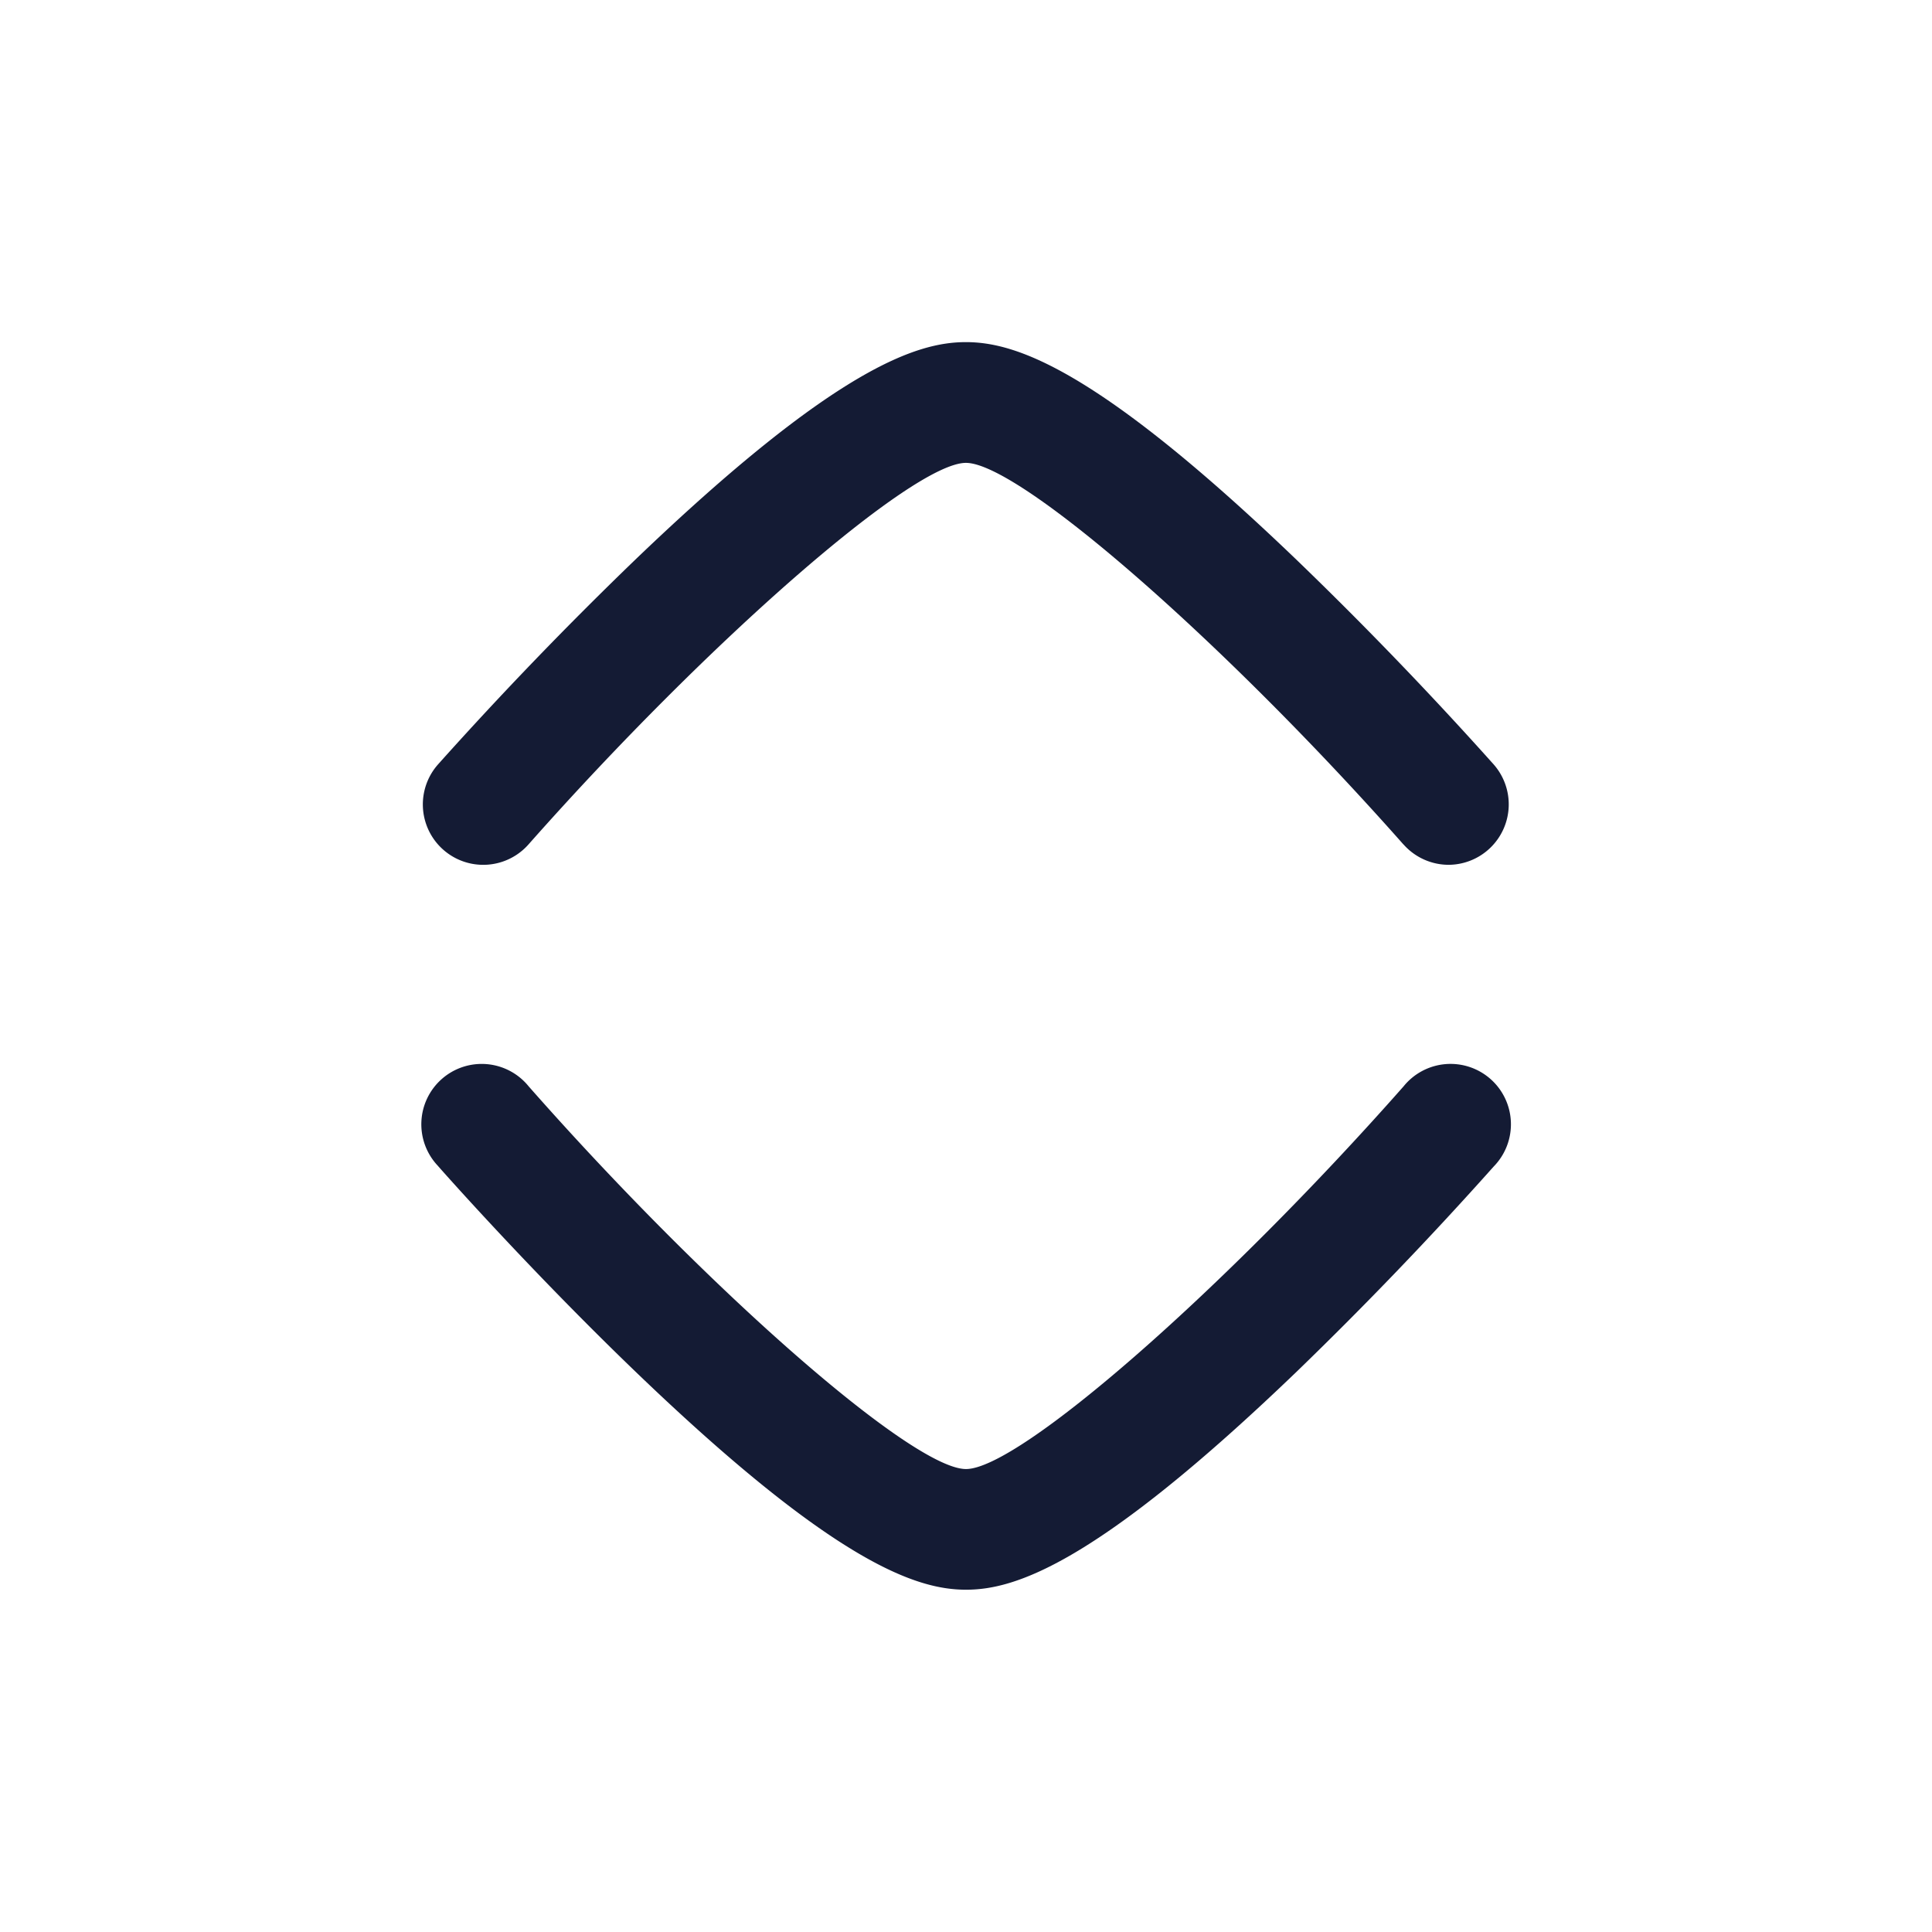<svg xmlns="http://www.w3.org/2000/svg" width="24" height="24" fill="none"><path fill="#141B34" fill-rule="evenodd" d="M17.435 10.49a.75.75 0 0 0 .562.253h-.002a.751.751 0 0 0 .56-1.247 48 48 0 0 0-2.447-2.54c-2.5-2.4-3.508-2.706-4.11-2.706-.6 0-1.61.308-4.109 2.705a48 48 0 0 0-2.448 2.541.75.75 0 1 0 1.124.994c2.234-2.525 4.772-4.74 5.434-4.74s3.201 2.215 5.435 4.74m-9.543 6.546c2.499 2.404 3.51 2.712 4.11 2.712s1.61-.308 4.11-2.712a48 48 0 0 0 2.446-2.547l.002-.002a.75.75 0 1 0-1.124-.991c-2.233 2.53-4.773 4.753-5.435 4.753s-3.2-2.22-5.432-4.753a.75.75 0 1 0-1.125.99l.002.003c.07.08 1.153 1.303 2.446 2.547" clip-rule="evenodd"/></svg>